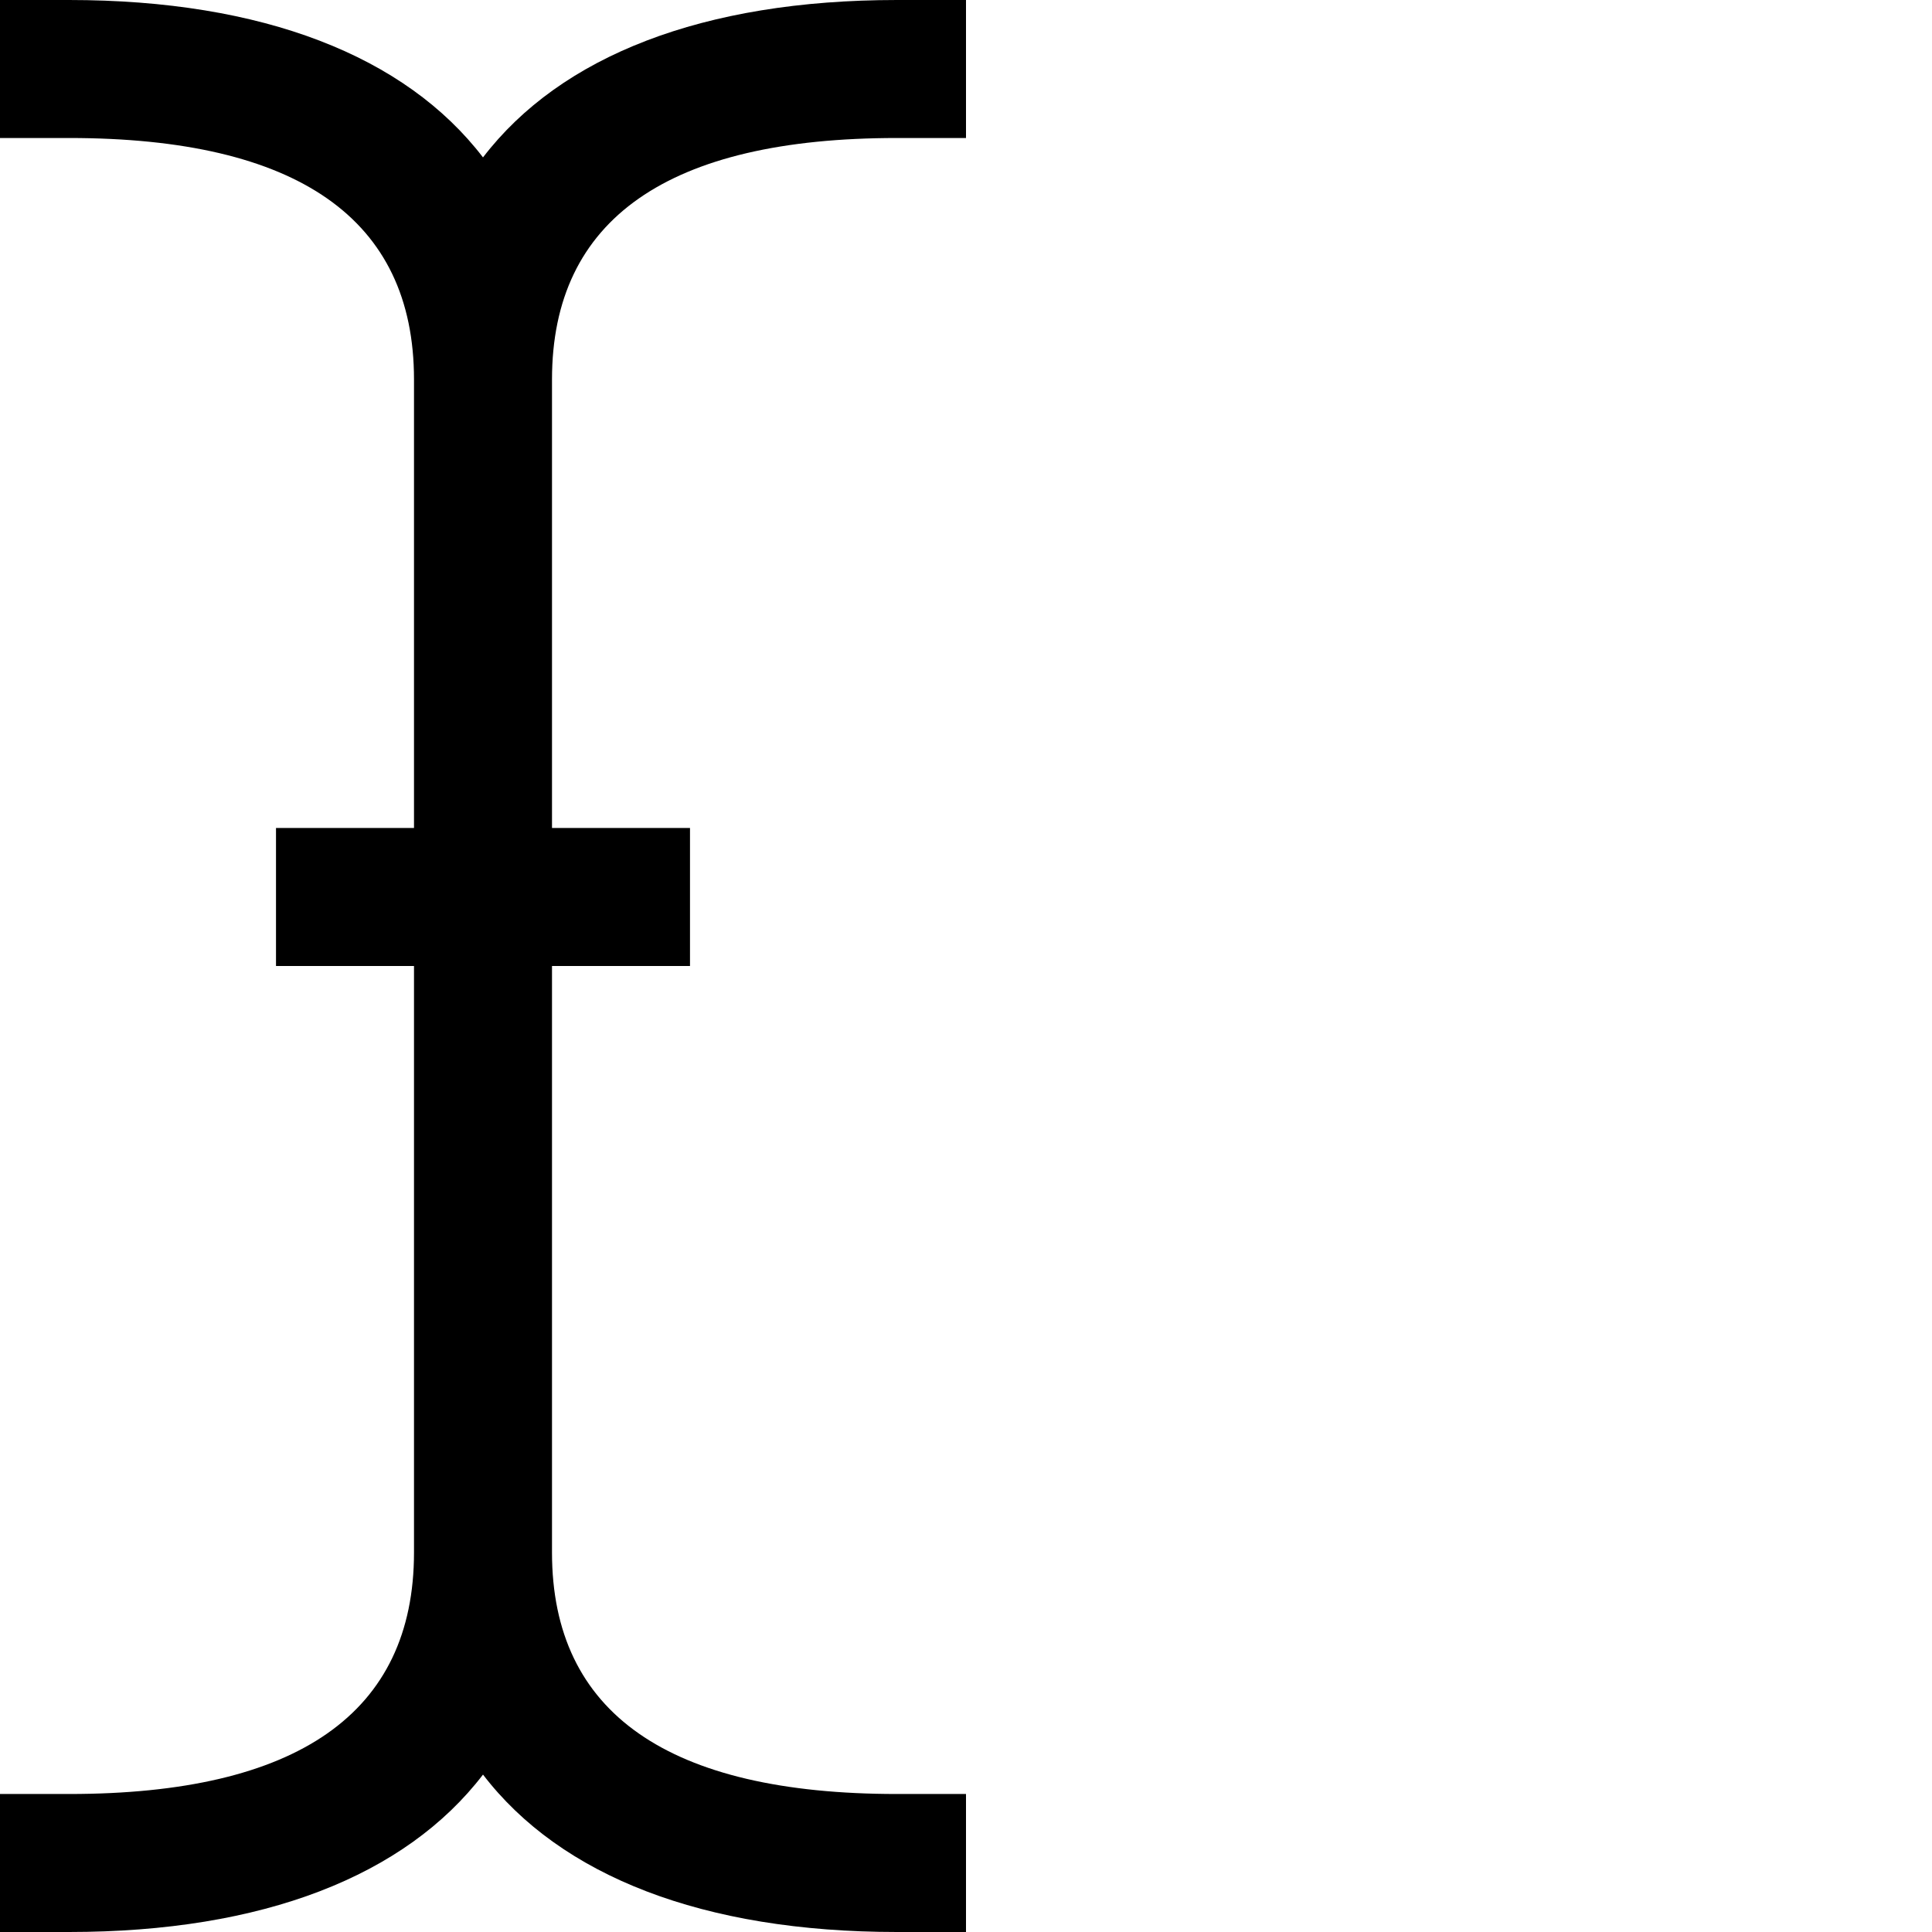<svg xmlns="http://www.w3.org/2000/svg" viewBox="0 0 1792 1792" fill="currentColor"><path d="M832 128c-212 0-320 75-320 224v416h128v128H512v544c0 149 108 224 320 224h64v128h-64c-180 0-312-52-384-146-72 94-204 146-384 146H0v-128h64c212 0 320-75 320-224V896H256V768h128V352c0-149-108-224-320-224H0V0h64c180 0 312 52 384 146C520 52 652 0 832 0h64v128h-64z"/></svg>